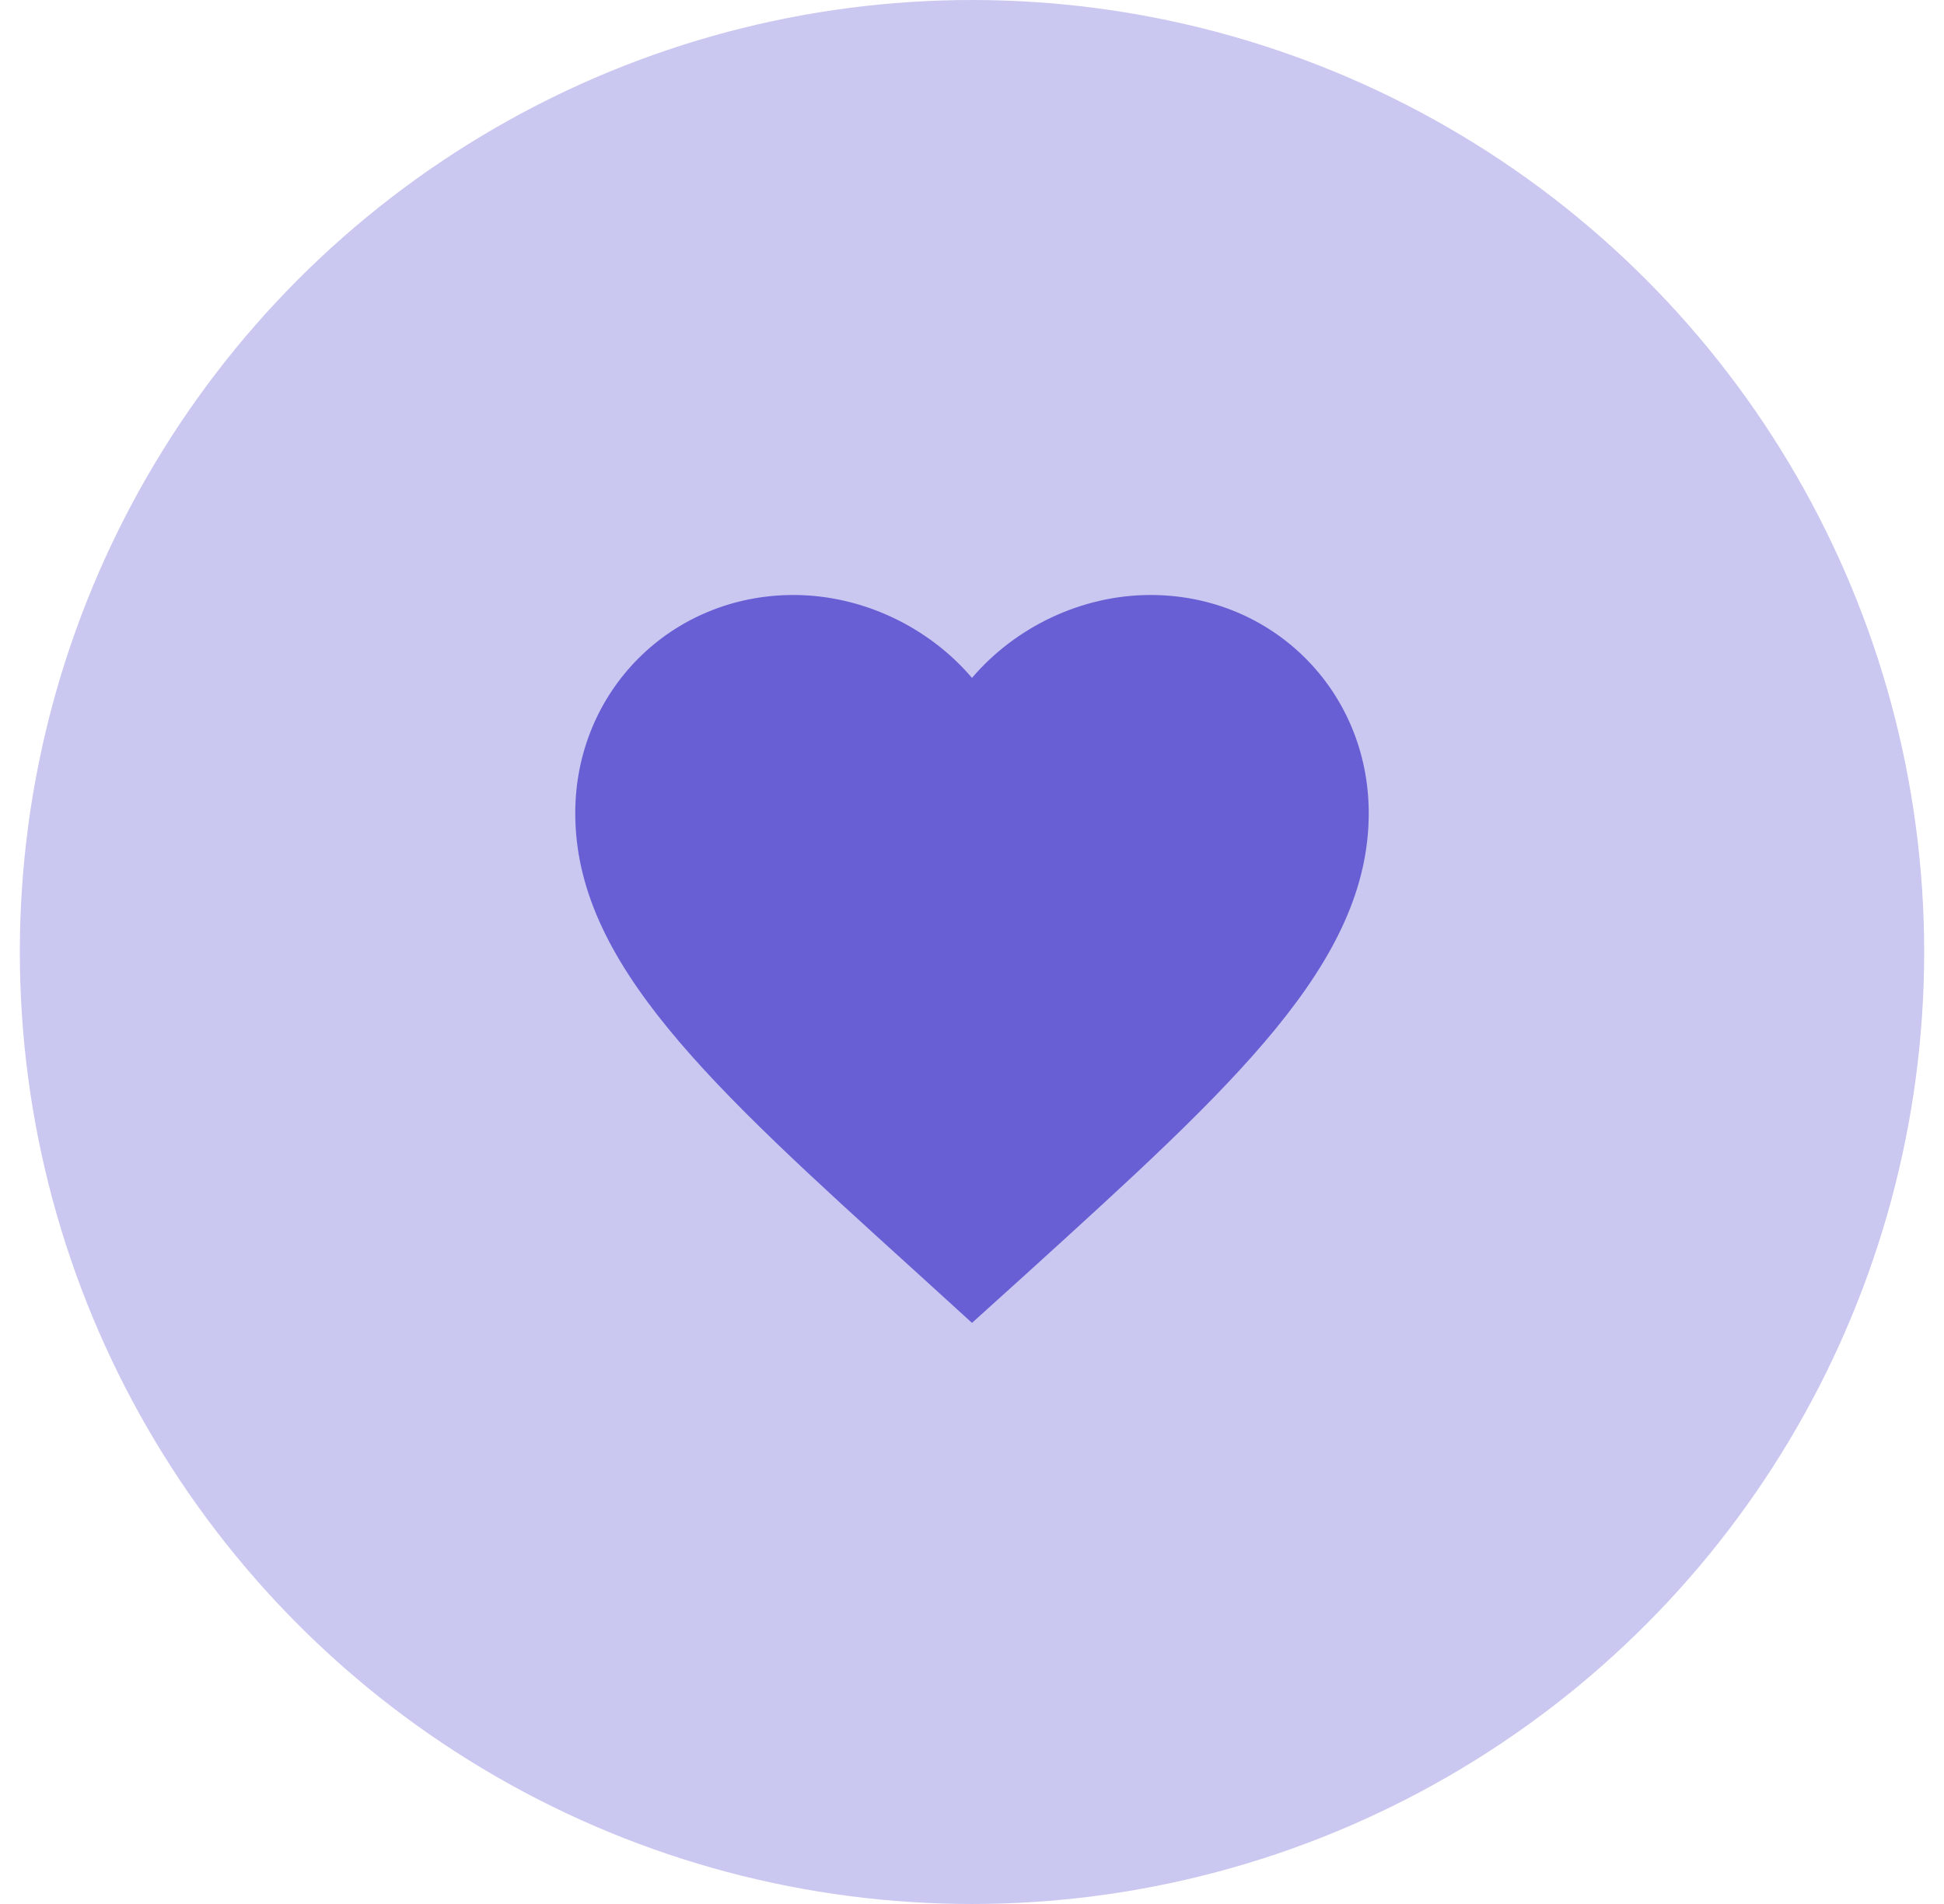 <svg width="49" height="48" viewBox="0 0 49 48" fill="none" xmlns="http://www.w3.org/2000/svg">
<circle cx="24.5" cy="24" r="24" fill="#685FD4" fill-opacity="0.35"/>
<g clip-path="url(#clip0_52_371)">
<path d="M24.5 33.35L23.05 32.03C17.9 27.36 14.5 24.28 14.5 20.5C14.5 17.42 16.92 15 20 15C21.74 15 23.41 15.81 24.5 17.09C25.59 15.81 27.26 15 29 15C32.08 15 34.5 17.42 34.5 20.5C34.5 24.28 31.1 27.36 25.95 32.04L24.5 33.35Z" fill="#685FD4"/>
</g>
<defs>
<clipPath id="clip0_52_371">
<rect width="24" height="24" fill="white" transform="translate(12.5 12)"/>
</clipPath>
</defs>
</svg>

